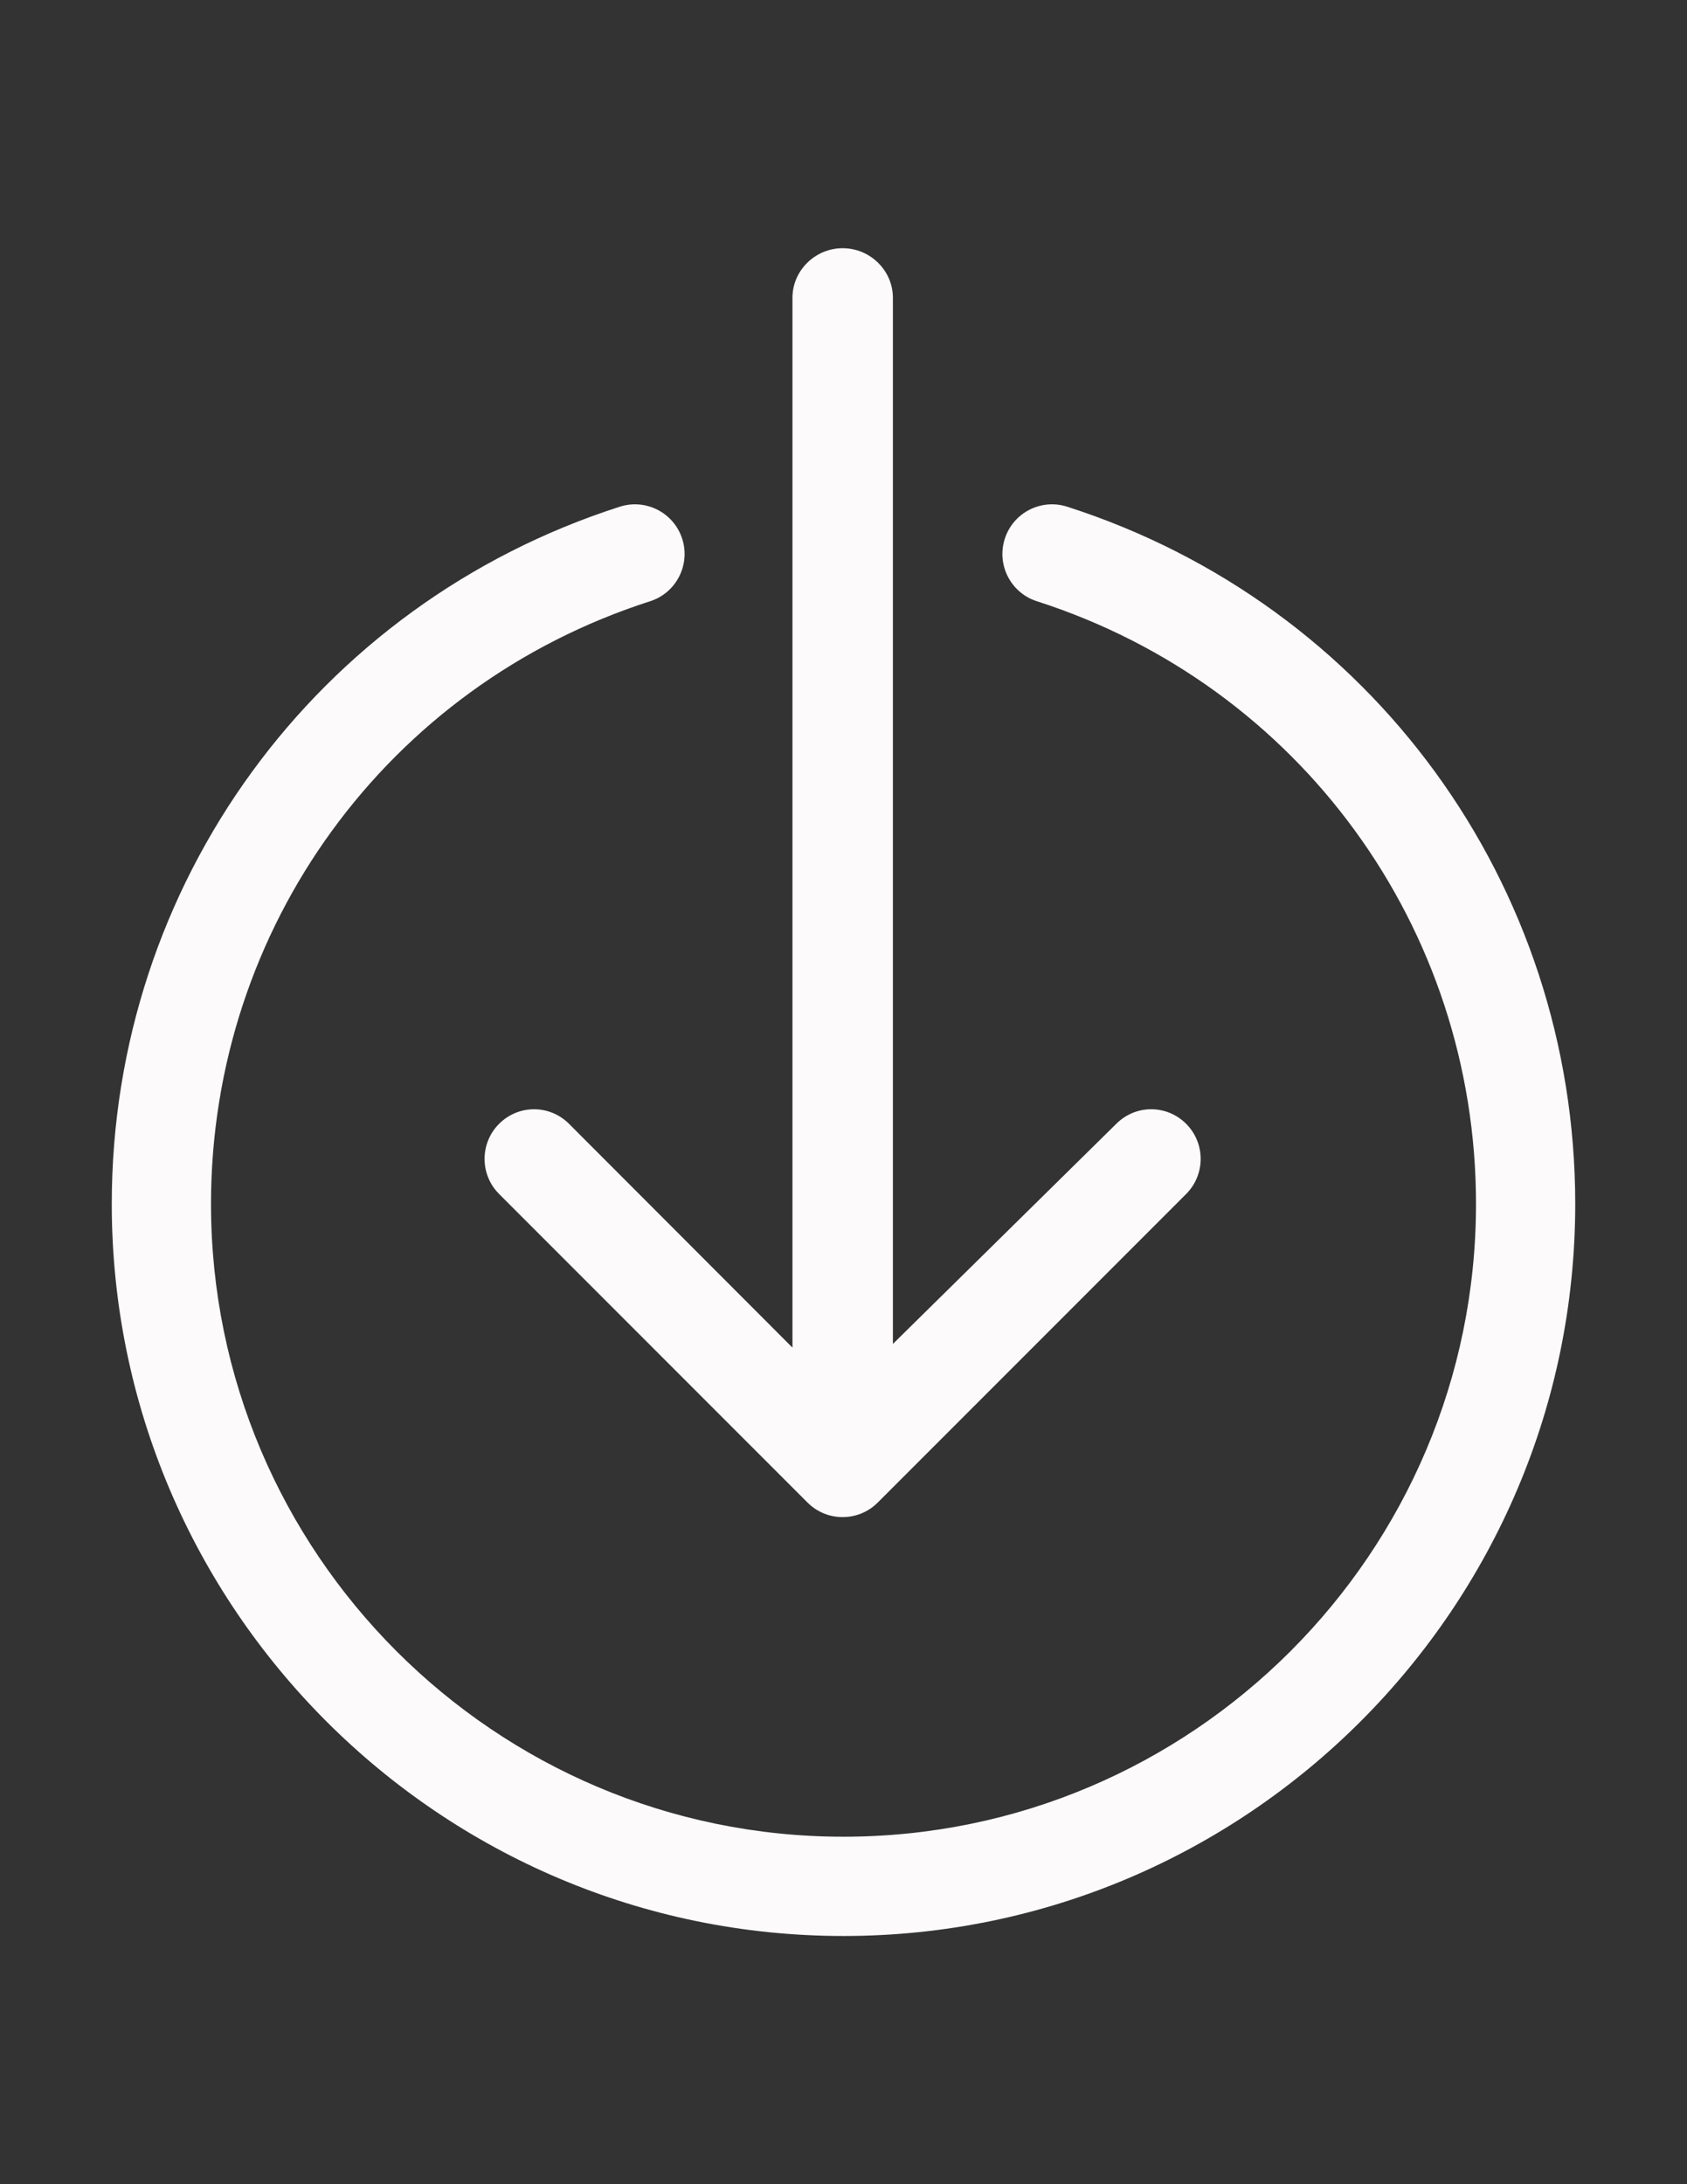 <?xml version="1.0" encoding="utf-8"?>
<!-- Generator: Adobe Illustrator 16.0.0, SVG Export Plug-In . SVG Version: 6.00 Build 0)  -->
<!DOCTYPE svg PUBLIC "-//W3C//DTD SVG 1.1//EN" "http://www.w3.org/Graphics/SVG/1.1/DTD/svg11.dtd">
<svg version="1.1" id="Capa_1" xmlns="http://www.w3.org/2000/svg" xmlns:xlink="http://www.w3.org/1999/xlink" x="0px" y="0px"
	 width="612px" height="792px" viewBox="0 0 612 792" enable-background="new 0 0 612 792" xml:space="preserve">
<rect x="0" y="0" width="612" height="792" fill="#333333" stroke="none"/>
<g>
	<path fill="#FCFAFA" d="M181.064,407.494c-7.031,7.026-7.031,18.426,0,25.453l111.891,111.891
		c3.511,3.516,8.124,5.273,12.727,5.273c4.603,0,9.215-1.758,12.731-5.273l111.891-111.891c7.003-7.008,7.031-18.366,0.047-25.401
		c-6.984-7.046-18.218-7.111-25.277-0.16l-81.152,79.927V108c0-9.942-8.281-18-18.219-18c-9.942,0-18.22,8.058-18.22,18v380.653
		l-81.064-81.159C199.387,400.463,188.095,400.463,181.064,407.494z"/>
	<path fill="#FCFAFA" d="M387.141,183.731c-9.487-3.038-19.604,2.189-22.631,11.644c-3.038,9.469,2.175,19.603,11.644,22.641
		c95.278,30.558,159.3,118.378,159.3,218.532c0,126.521-102.928,229.453-229.453,229.453c-126.52,0-229.453-102.933-229.453-229.453
		c0-100.153,64.018-187.974,159.3-218.532c9.464-3.038,14.677-13.172,11.644-22.641c-3.042-9.464-13.19-14.677-22.641-11.644
		C114.614,219.089,40.547,320.686,40.547,436.547c0,146.372,119.082,265.454,265.453,265.454
		c146.372,0,265.454-119.082,265.454-265.454C571.453,320.686,497.382,219.089,387.141,183.731z"/>
</g>
</svg>
